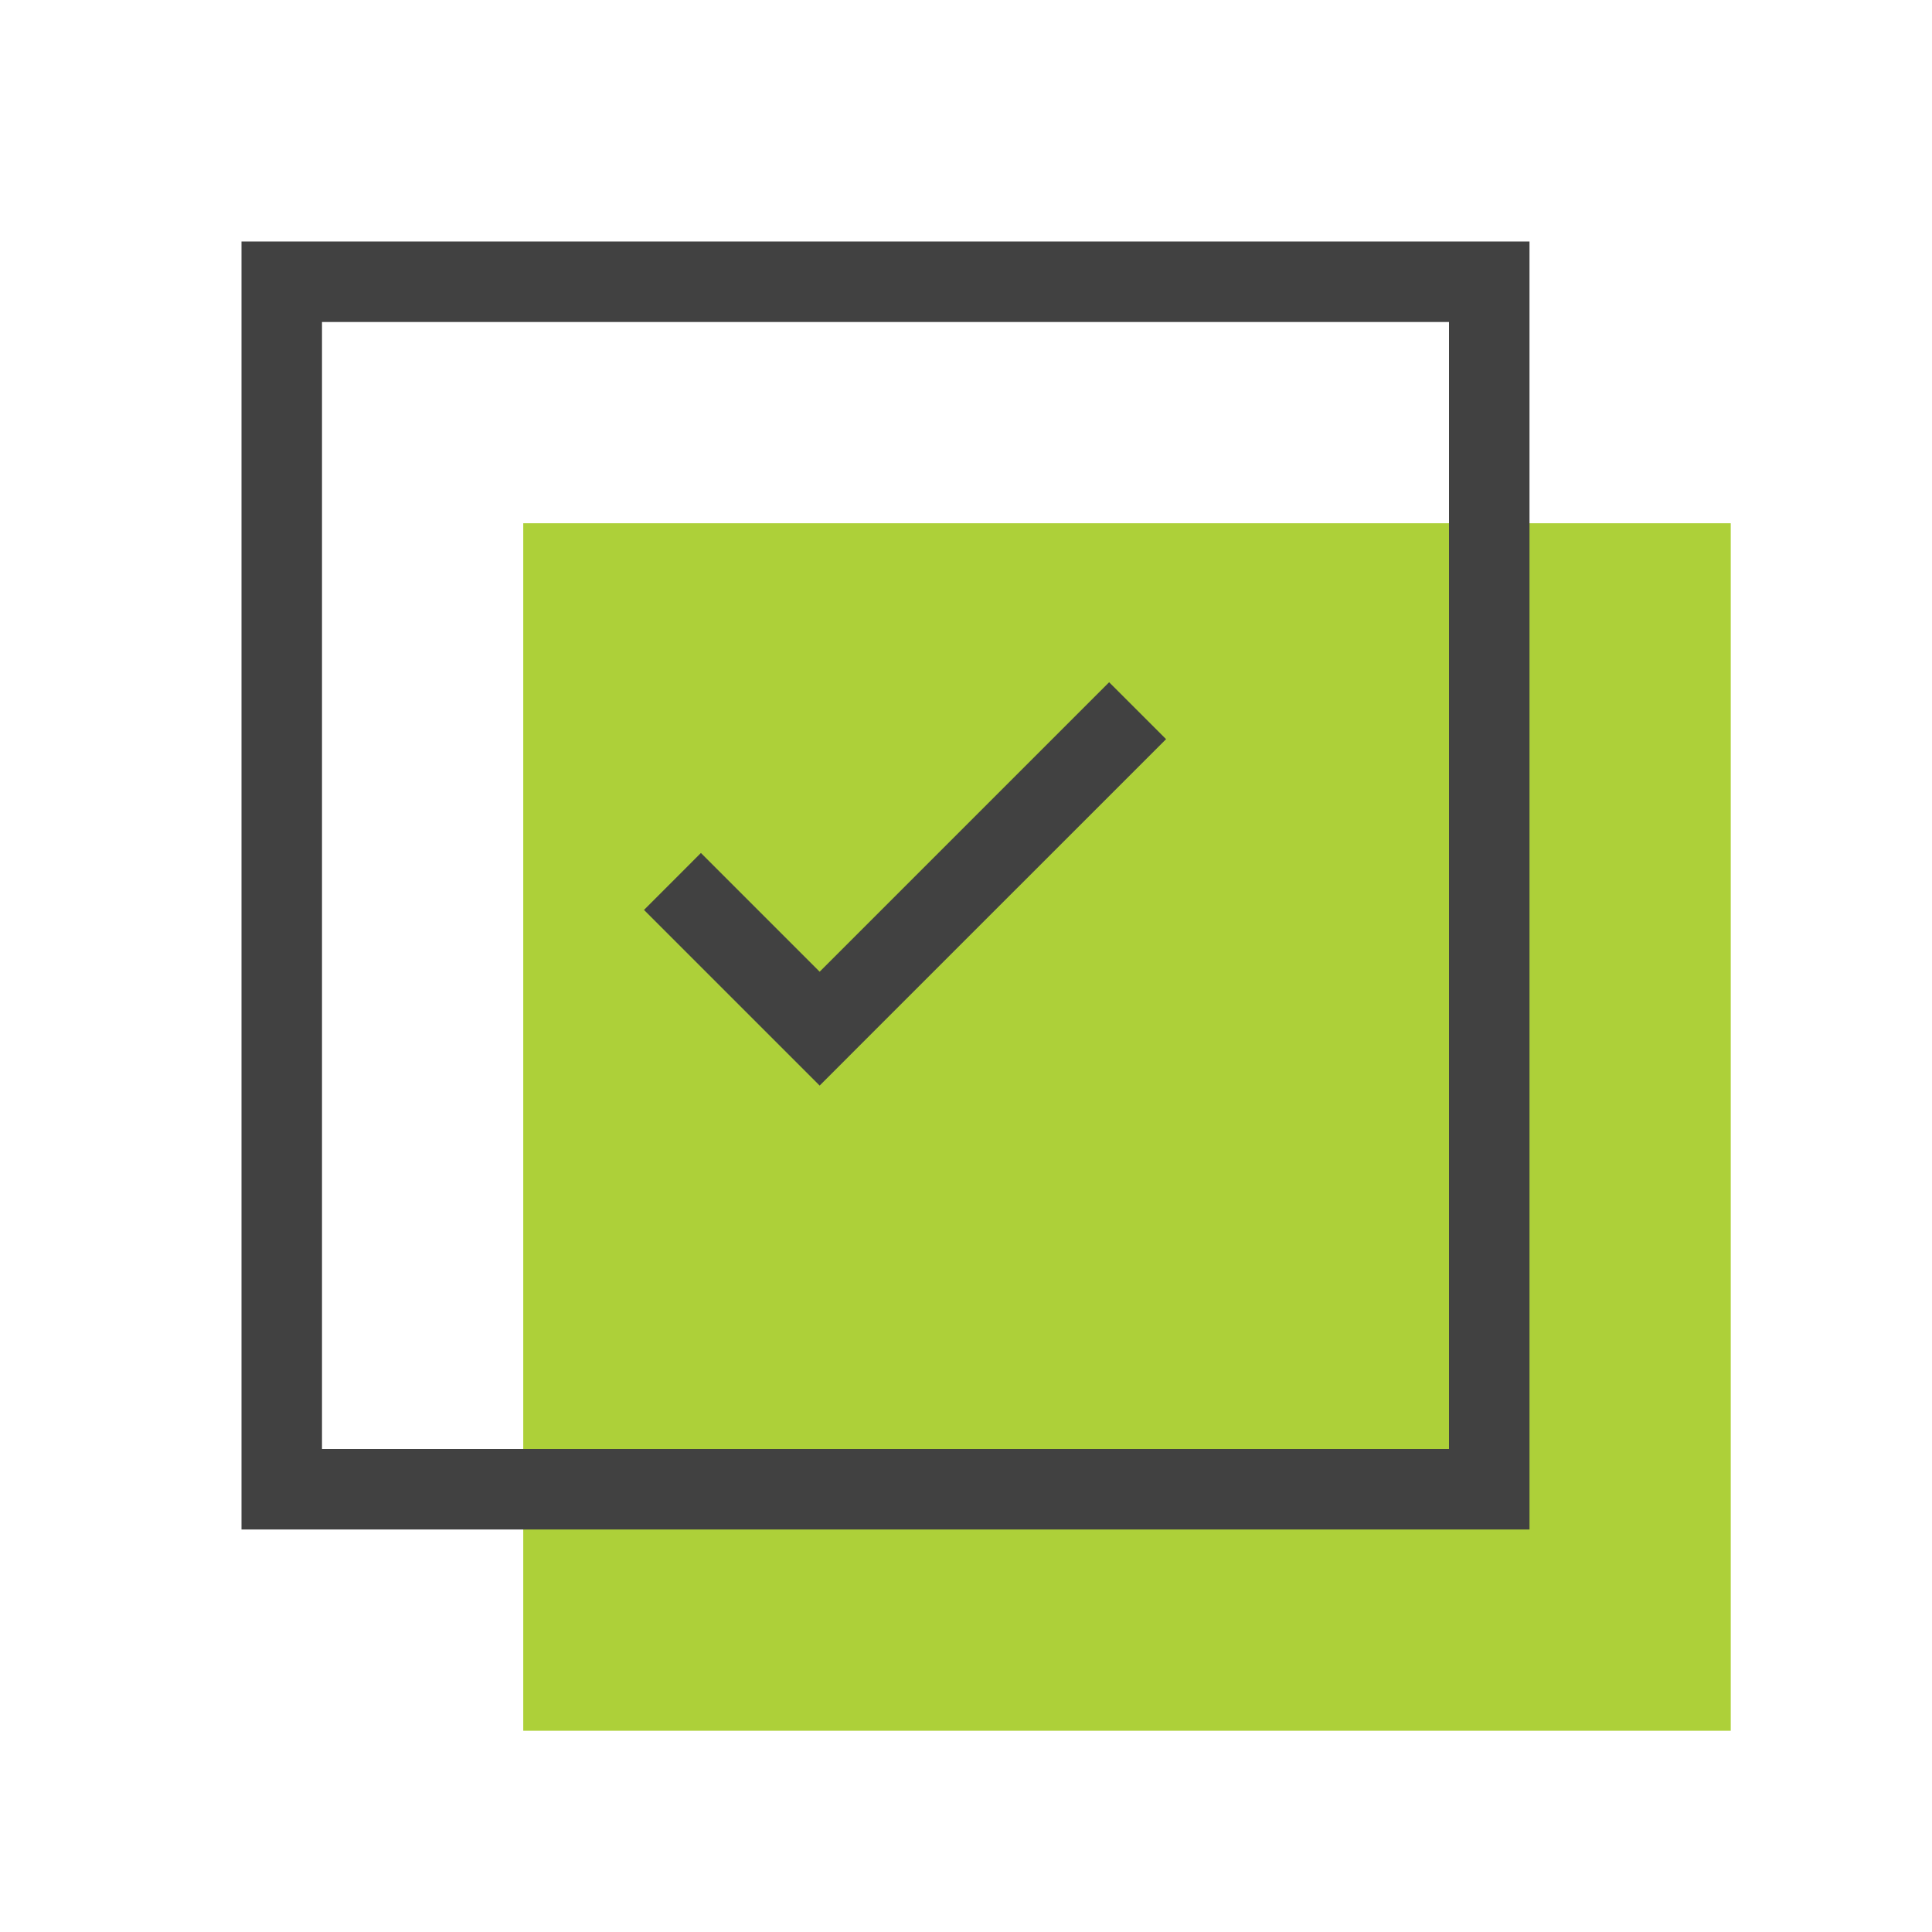 <svg xmlns="http://www.w3.org/2000/svg" width="48" height="48"><g fill="none"><path d="M0 0h48v48H0z"/><path fill="#ADD039" d="M13 13h30v30H13z"/><path stroke="#414141" stroke-width="2" d="M7 7v30h30V7H7z"/><path fill="#414141" d="M20.364 24.142l7.192-7.192 1.415 1.414-7.193 7.192-1.414 1.415L16 22.607l1.414-1.415 2.95 2.95z"/></g></svg>